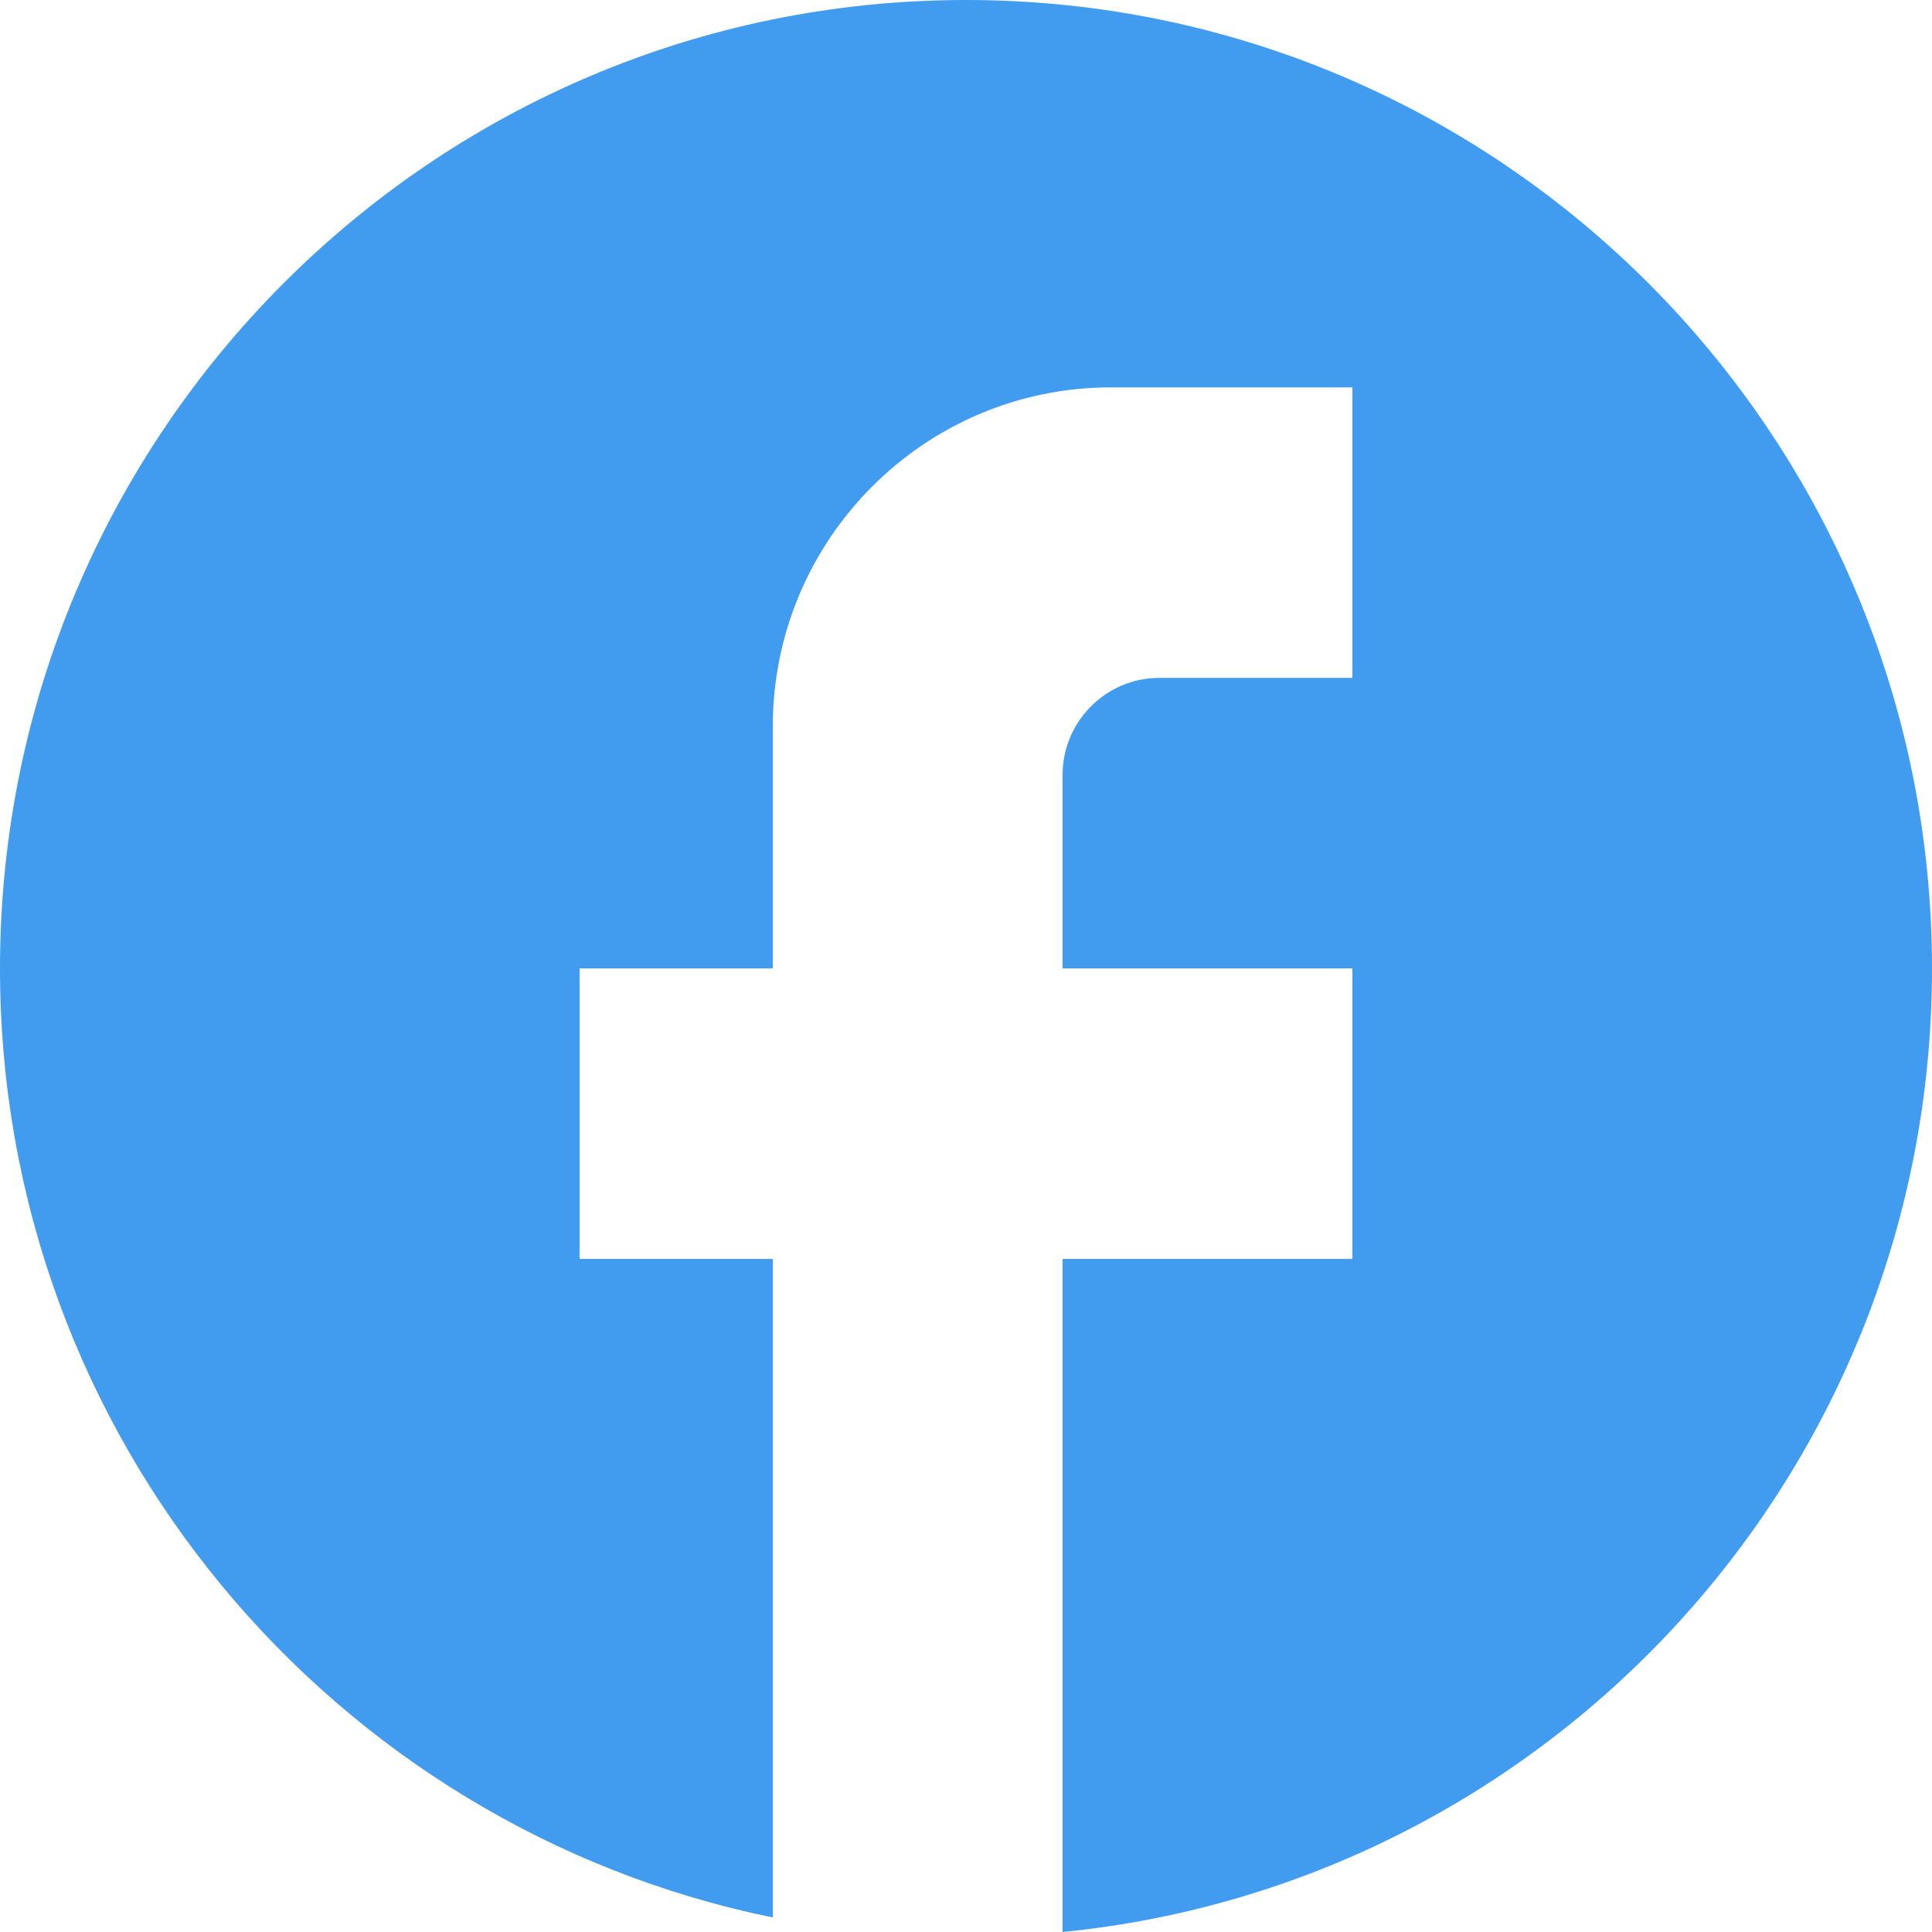 <svg width="42" height="42" viewBox="0 0 42 42" fill="none" xmlns="http://www.w3.org/2000/svg">
<path d="M42 21.053C42 9.432 32.592 0 21 0C9.408 0 0 9.432 0 21.053C0 31.242 7.224 39.726 16.8 41.684V27.368H12.6V21.053H16.8V15.79C16.8 11.726 20.097 8.421 24.15 8.421H29.4V14.737H25.2C24.045 14.737 23.1 15.684 23.1 16.842V21.053H29.4V27.368H23.1V42C33.705 40.947 42 31.979 42 21.053Z" fill="#419CF0"/>
</svg>
